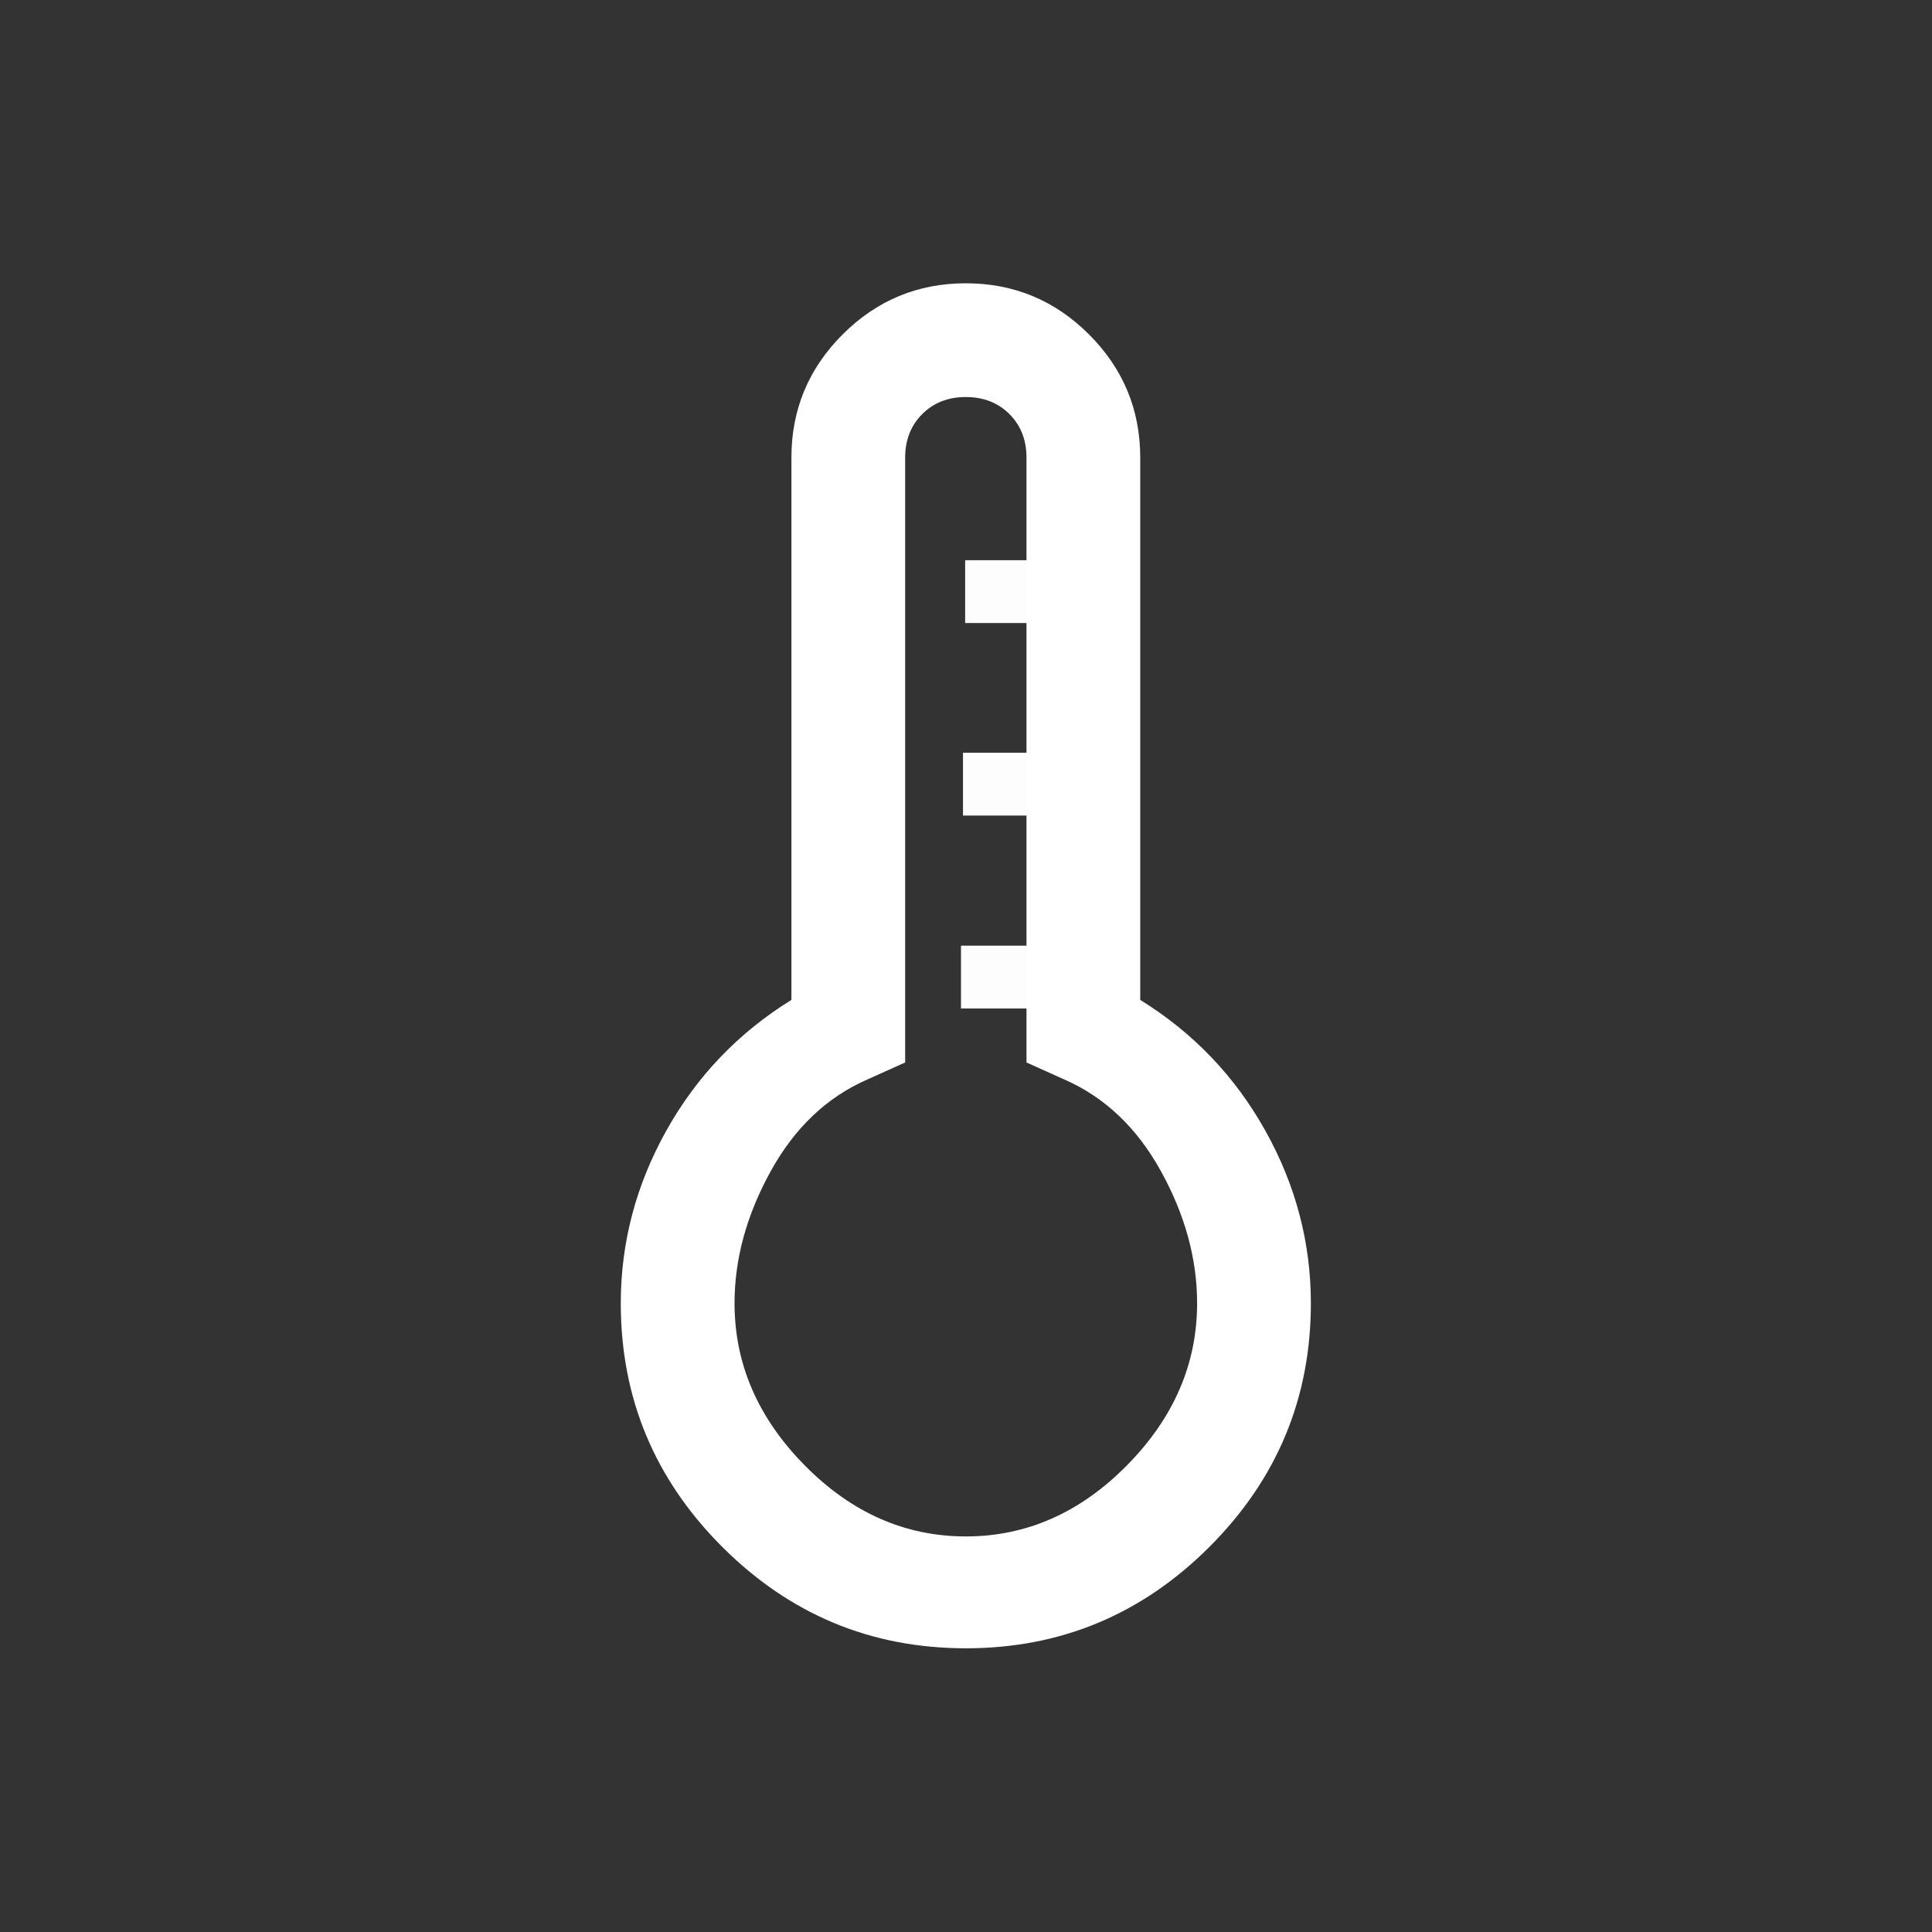 <?xml version="1.0" encoding="UTF-8" standalone="no"?>
<!-- Generator: Adobe Illustrator 24.1.1, SVG Export Plug-In . SVG Version: 6.00 Build 0)  -->

<svg
   version="1.1"
   id="Layer_1"
   x="0px"
   y="0px"
   viewBox="0 0 512 512"
   style="enable-background:new 0 0 512 512;"
   xml:space="preserve"
   sodipodi:docname="temp_unknown.svg"
   inkscape:version="1.2 (dc2aedaf03, 2022-05-15)"
   xmlns:inkscape="http://www.inkscape.org/namespaces/inkscape"
   xmlns:sodipodi="http://sodipodi.sourceforge.net/DTD/sodipodi-0.dtd"
   xmlns="http://www.w3.org/2000/svg"
   xmlns:svg="http://www.w3.org/2000/svg"><rect x="0" y="0" width="512" height="512" fill="#333333" stroke="none"/><defs
   id="defs9">
	
</defs><sodipodi:namedview
   id="namedview7"
   pagecolor="#505050"
   bordercolor="#ffffff"
   borderopacity="1"
   inkscape:showpageshadow="0"
   inkscape:pageopacity="0"
   inkscape:pagecheckerboard="1"
   inkscape:deskcolor="#505050"
   showgrid="false"
   inkscape:zoom="1.0951869"
   inkscape:cx="187.18266"
   inkscape:cy="245.16363"
   inkscape:window-width="1920"
   inkscape:window-height="996"
   inkscape:window-x="-8"
   inkscape:window-y="-8"
   inkscape:window-maximized="1"
   inkscape:current-layer="Layer_1" />
<style
   type="text/css"
   id="style2">
	.st0{fill:#333333;}
</style>

<g
   id="g1305"
   transform="matrix(1.572,0,0,1.572,64.714,17.469)"><path
     d="m 121.654,266.758 q -23.97,0 -41.069,-17.099 -17.099,-17.099 -17.099,-41.069 0,-15.341 7.671,-29.084 7.67,-13.743 21.094,-22.053 V 66.047 q 0,-12.145 8.629,-20.774 8.629,-8.629 20.774,-8.629 12.145,0 20.774,8.629 8.629,8.629 8.629,20.774 v 91.407 q 13.423,8.31 21.094,22.053 7.67,13.743 7.67,29.084 0,23.97 -17.099,41.069 -17.099,17.099 -41.069,17.099 z m 0,-18.857 q 15.341,0 27.166,-11.985 11.825,-11.985 11.825,-27.326 0,-11.186 -6.072,-22.212 -6.072,-11.026 -16.3,-15.501 l -6.392,-2.876 V 66.047 q 0,-4.474 -2.876,-7.351 -2.876,-2.876 -7.351,-2.876 -4.474,0 -7.351,2.876 -2.876,2.876 -2.876,7.351 V 168.001 l -6.392,2.876 q -10.227,4.474 -16.3,15.501 -6.072,11.026 -6.072,22.212 0,15.341 11.825,27.326 11.825,11.985 27.166,11.985 z"
     id="path254"
     style="fill:#ffffff;stroke-width:6.392" /><rect
     style="opacity:0.99;fill:#ffffff;fill-opacity:1;stroke-width:0.513;stroke-linecap:round;stroke-linejoin:round;paint-order:markers fill stroke"
     id="rect1228"
     width="21.638"
     height="10.589"
     x="121.54"
     y="83.329" /><rect
     style="opacity:0.99;fill:#ffffff;fill-opacity:1;stroke-width:0.513;stroke-linecap:round;stroke-linejoin:round;paint-order:markers fill stroke"
     id="rect1228-0"
     width="21.638"
     height="10.589"
     x="121.175"
     y="115.786" /><rect
     style="opacity:0.99;fill:#ffffff;fill-opacity:1;stroke-width:0.513;stroke-linecap:round;stroke-linejoin:round;paint-order:markers fill stroke"
     id="rect1228-0-3"
     width="21.638"
     height="10.589"
     x="120.841"
     y="148.311" /></g></svg>
